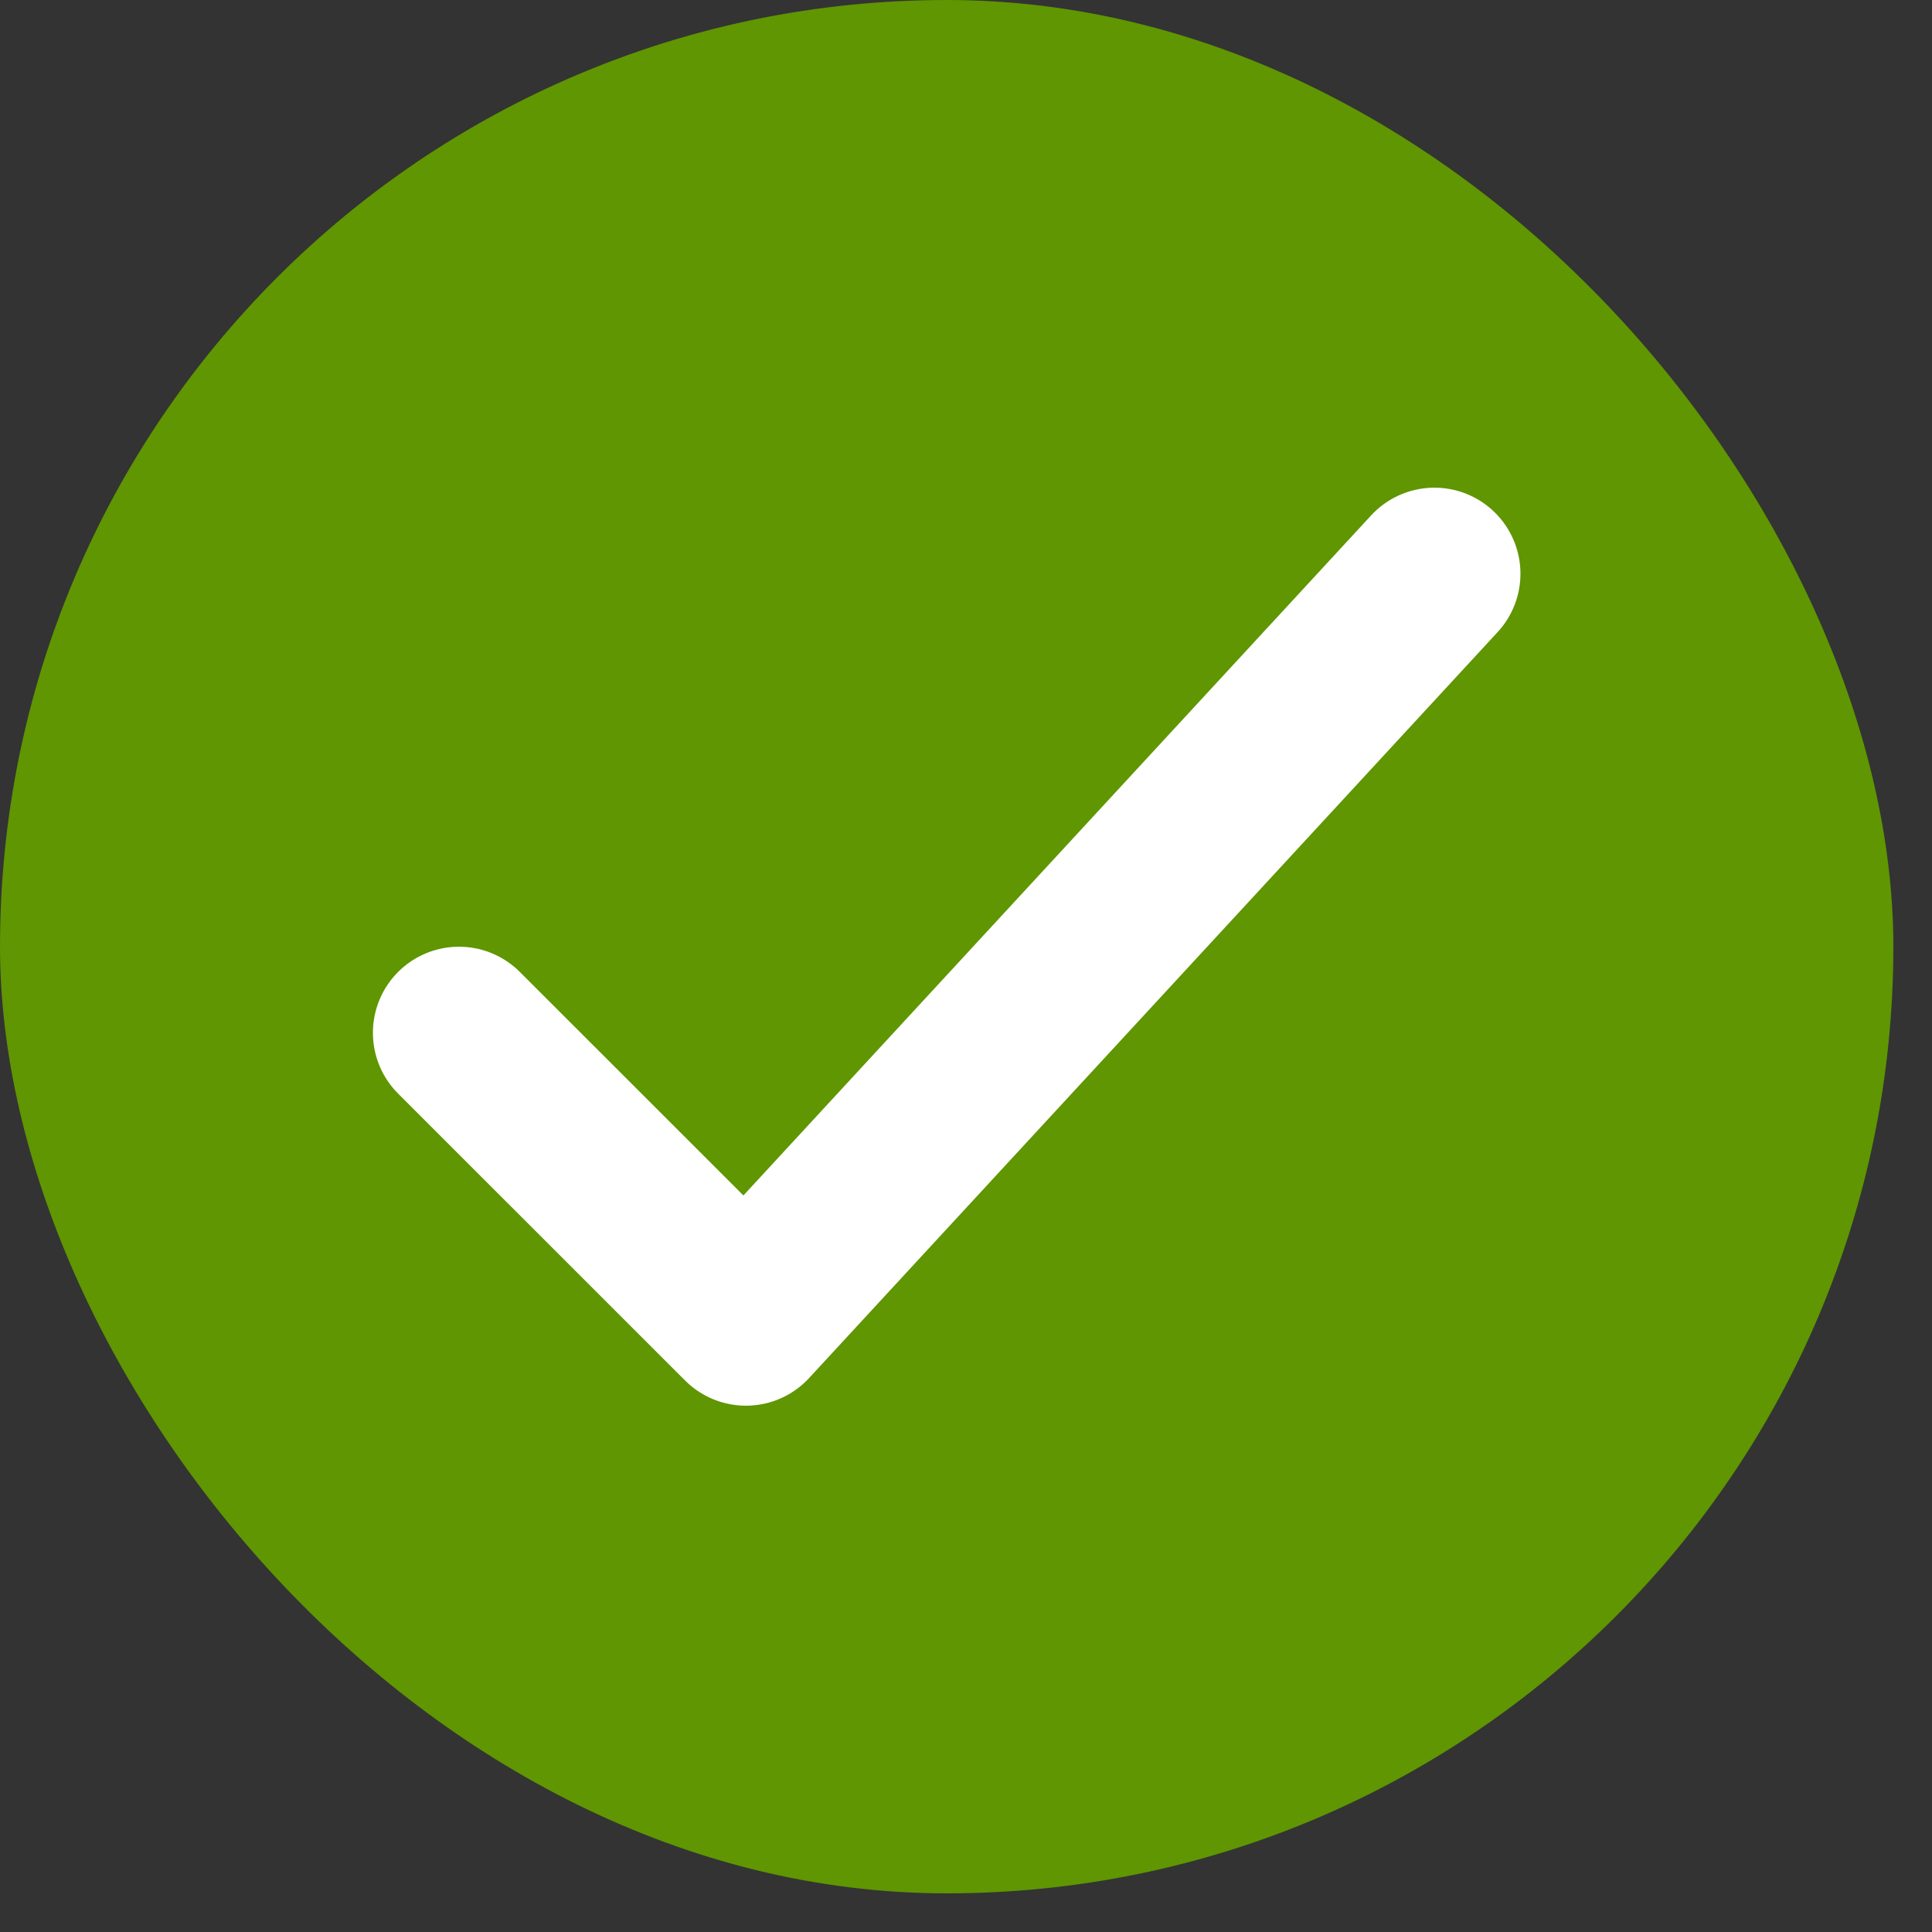 <svg width="25" height="25" viewBox="0 0 25 25" fill="none" xmlns="http://www.w3.org/2000/svg">
<rect x="0" y="0" width="25" height="25" fill="#333333" stroke="none"/>
<rect width="24.5" height="24.5" rx="12.25" fill="#5F9601"/>
<path d="M5.939 13.364L9.652 17.076L18.561 7.424" stroke="white" stroke-width="2.227" stroke-linecap="round" stroke-linejoin="round"/>
</svg>
